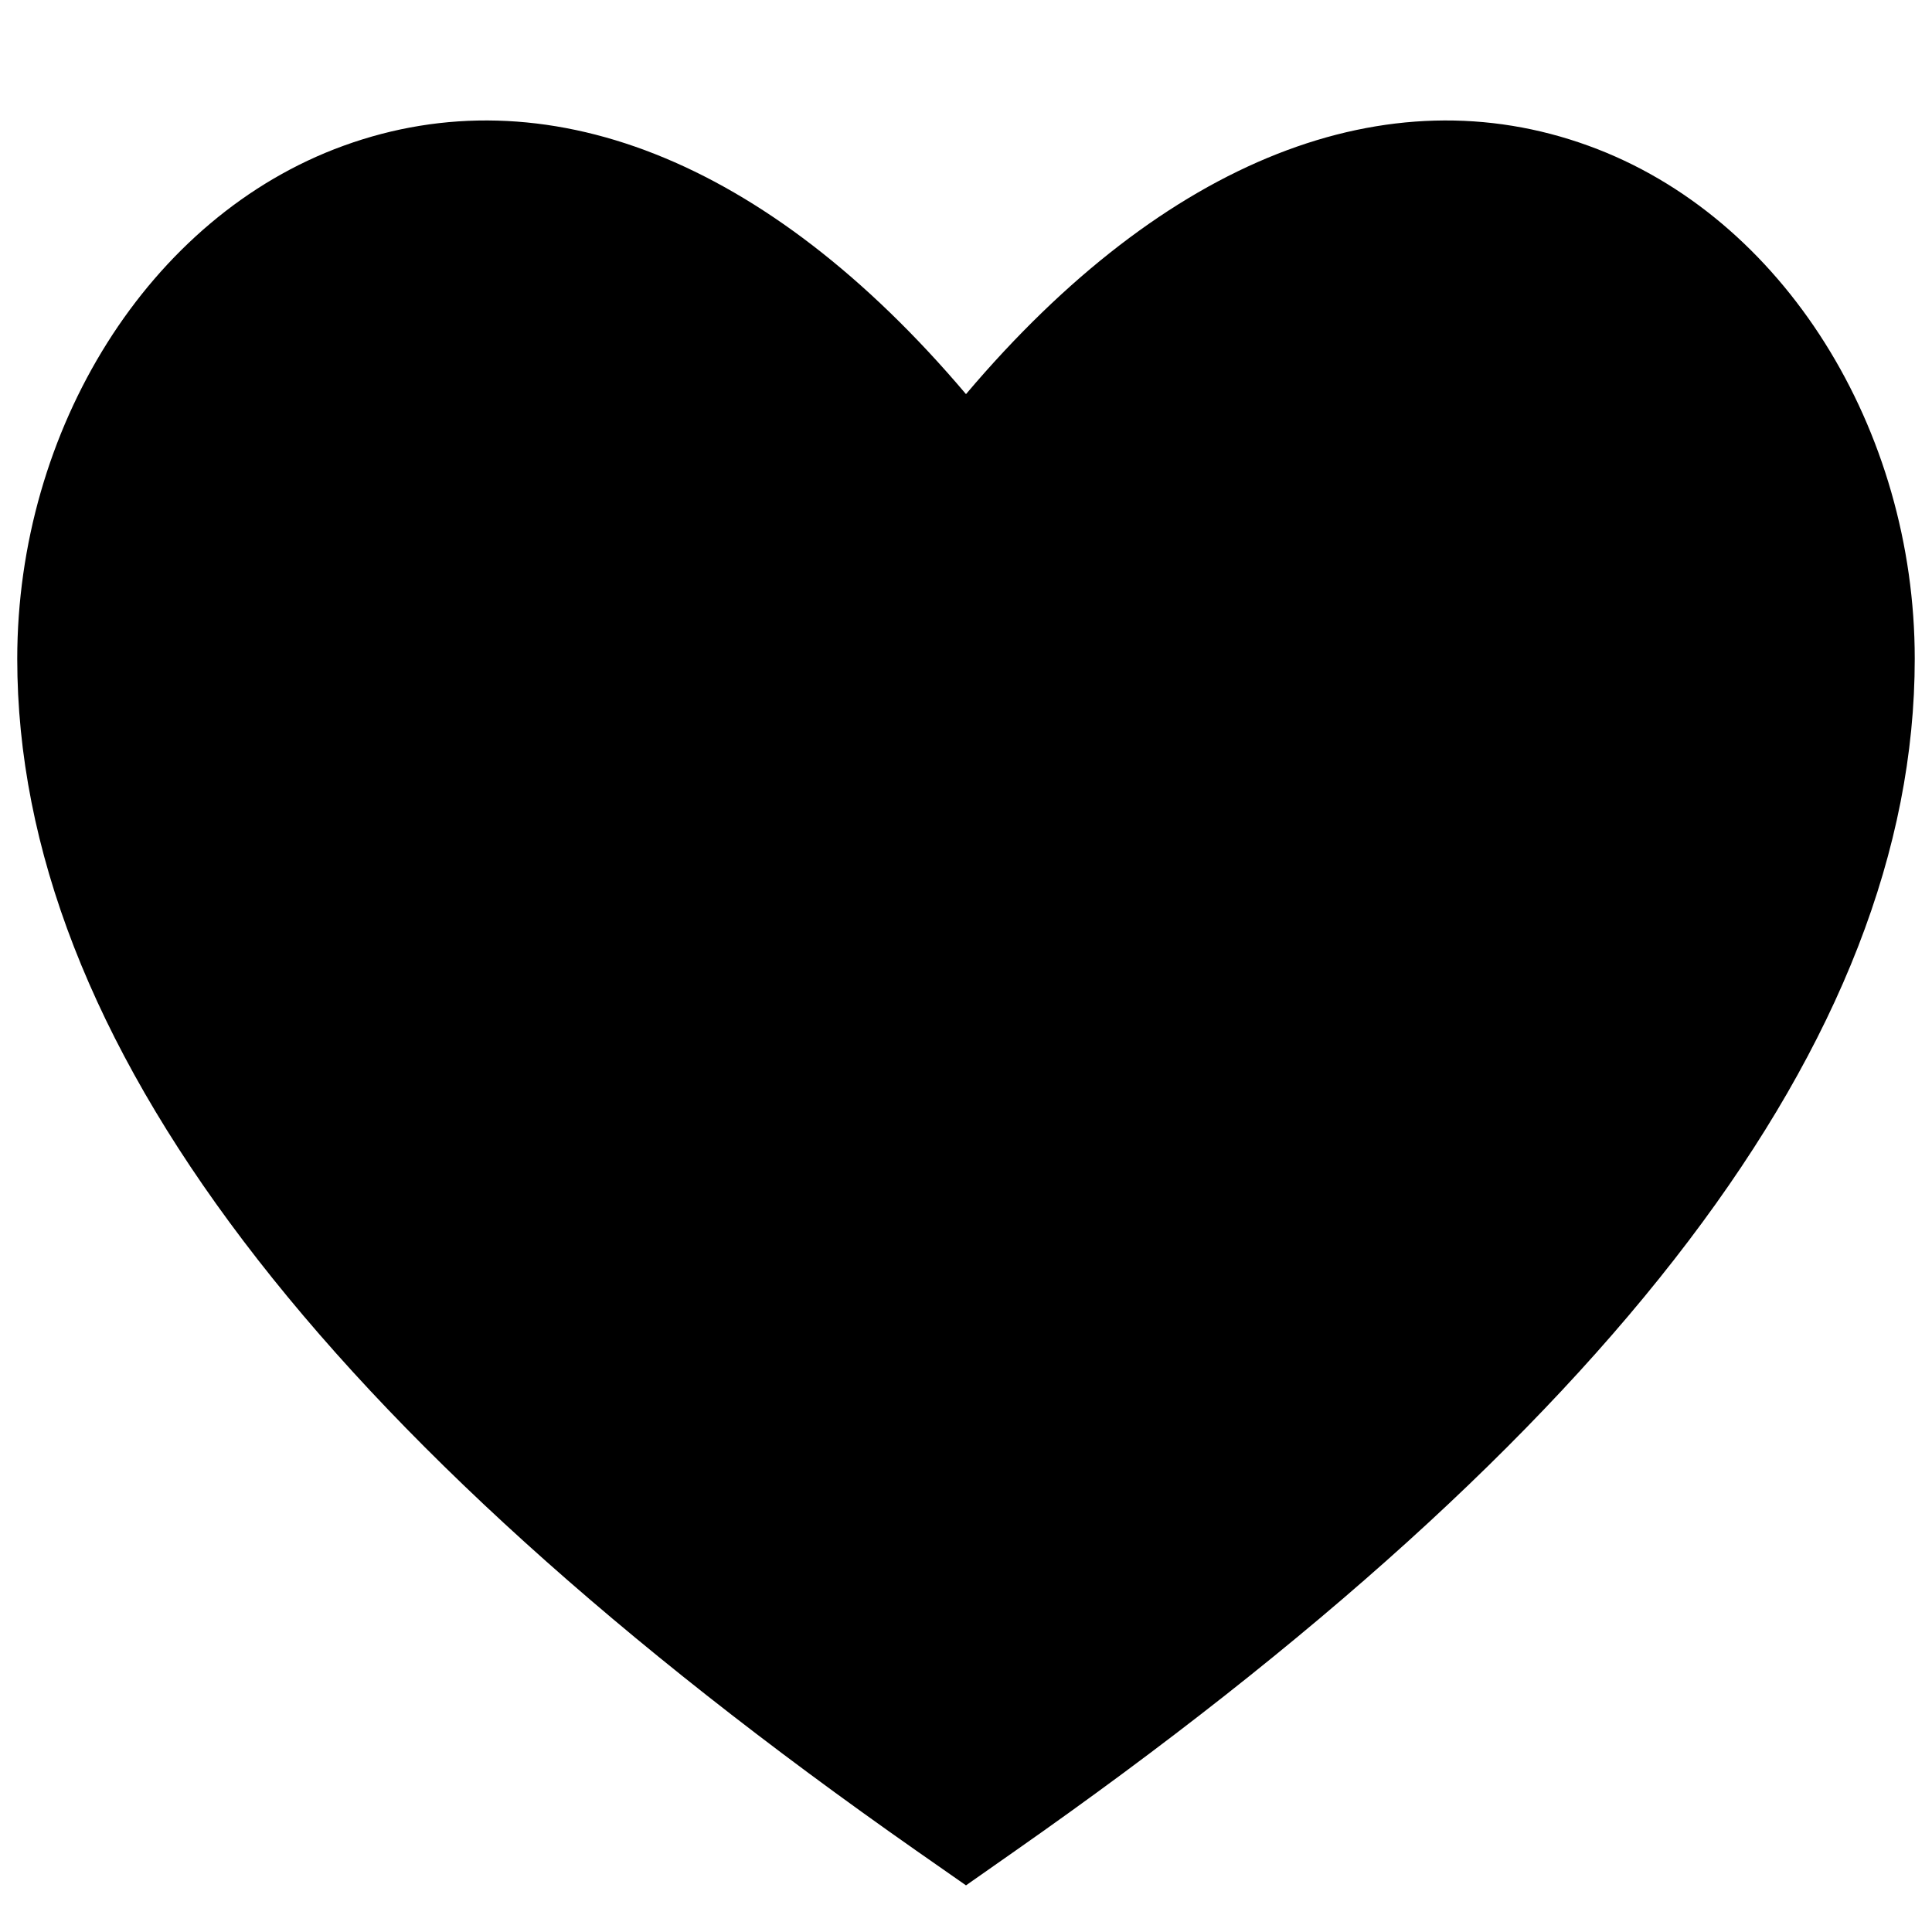 <svg width="14" height="14" xmlns="http://www.w3.org/2000/svg" xmlns:xlink="http://www.w3.org/1999/xlink"><defs><path d="M14.51 4.056c1.416.513 2.365 2.058 2.365 3.718 0 2.756-2.2 5.615-6.517 8.637l-.358.251-.358-.25c-4.318-3.023-6.517-5.882-6.517-8.638 0-1.66.95-3.205 2.365-3.718 1.452-.527 3.06.087 4.51 1.8 1.45-1.713 3.058-2.327 4.51-1.8z" id="a"/></defs><use xlink:href="#a" transform="translate(-3 -3)"/></svg>